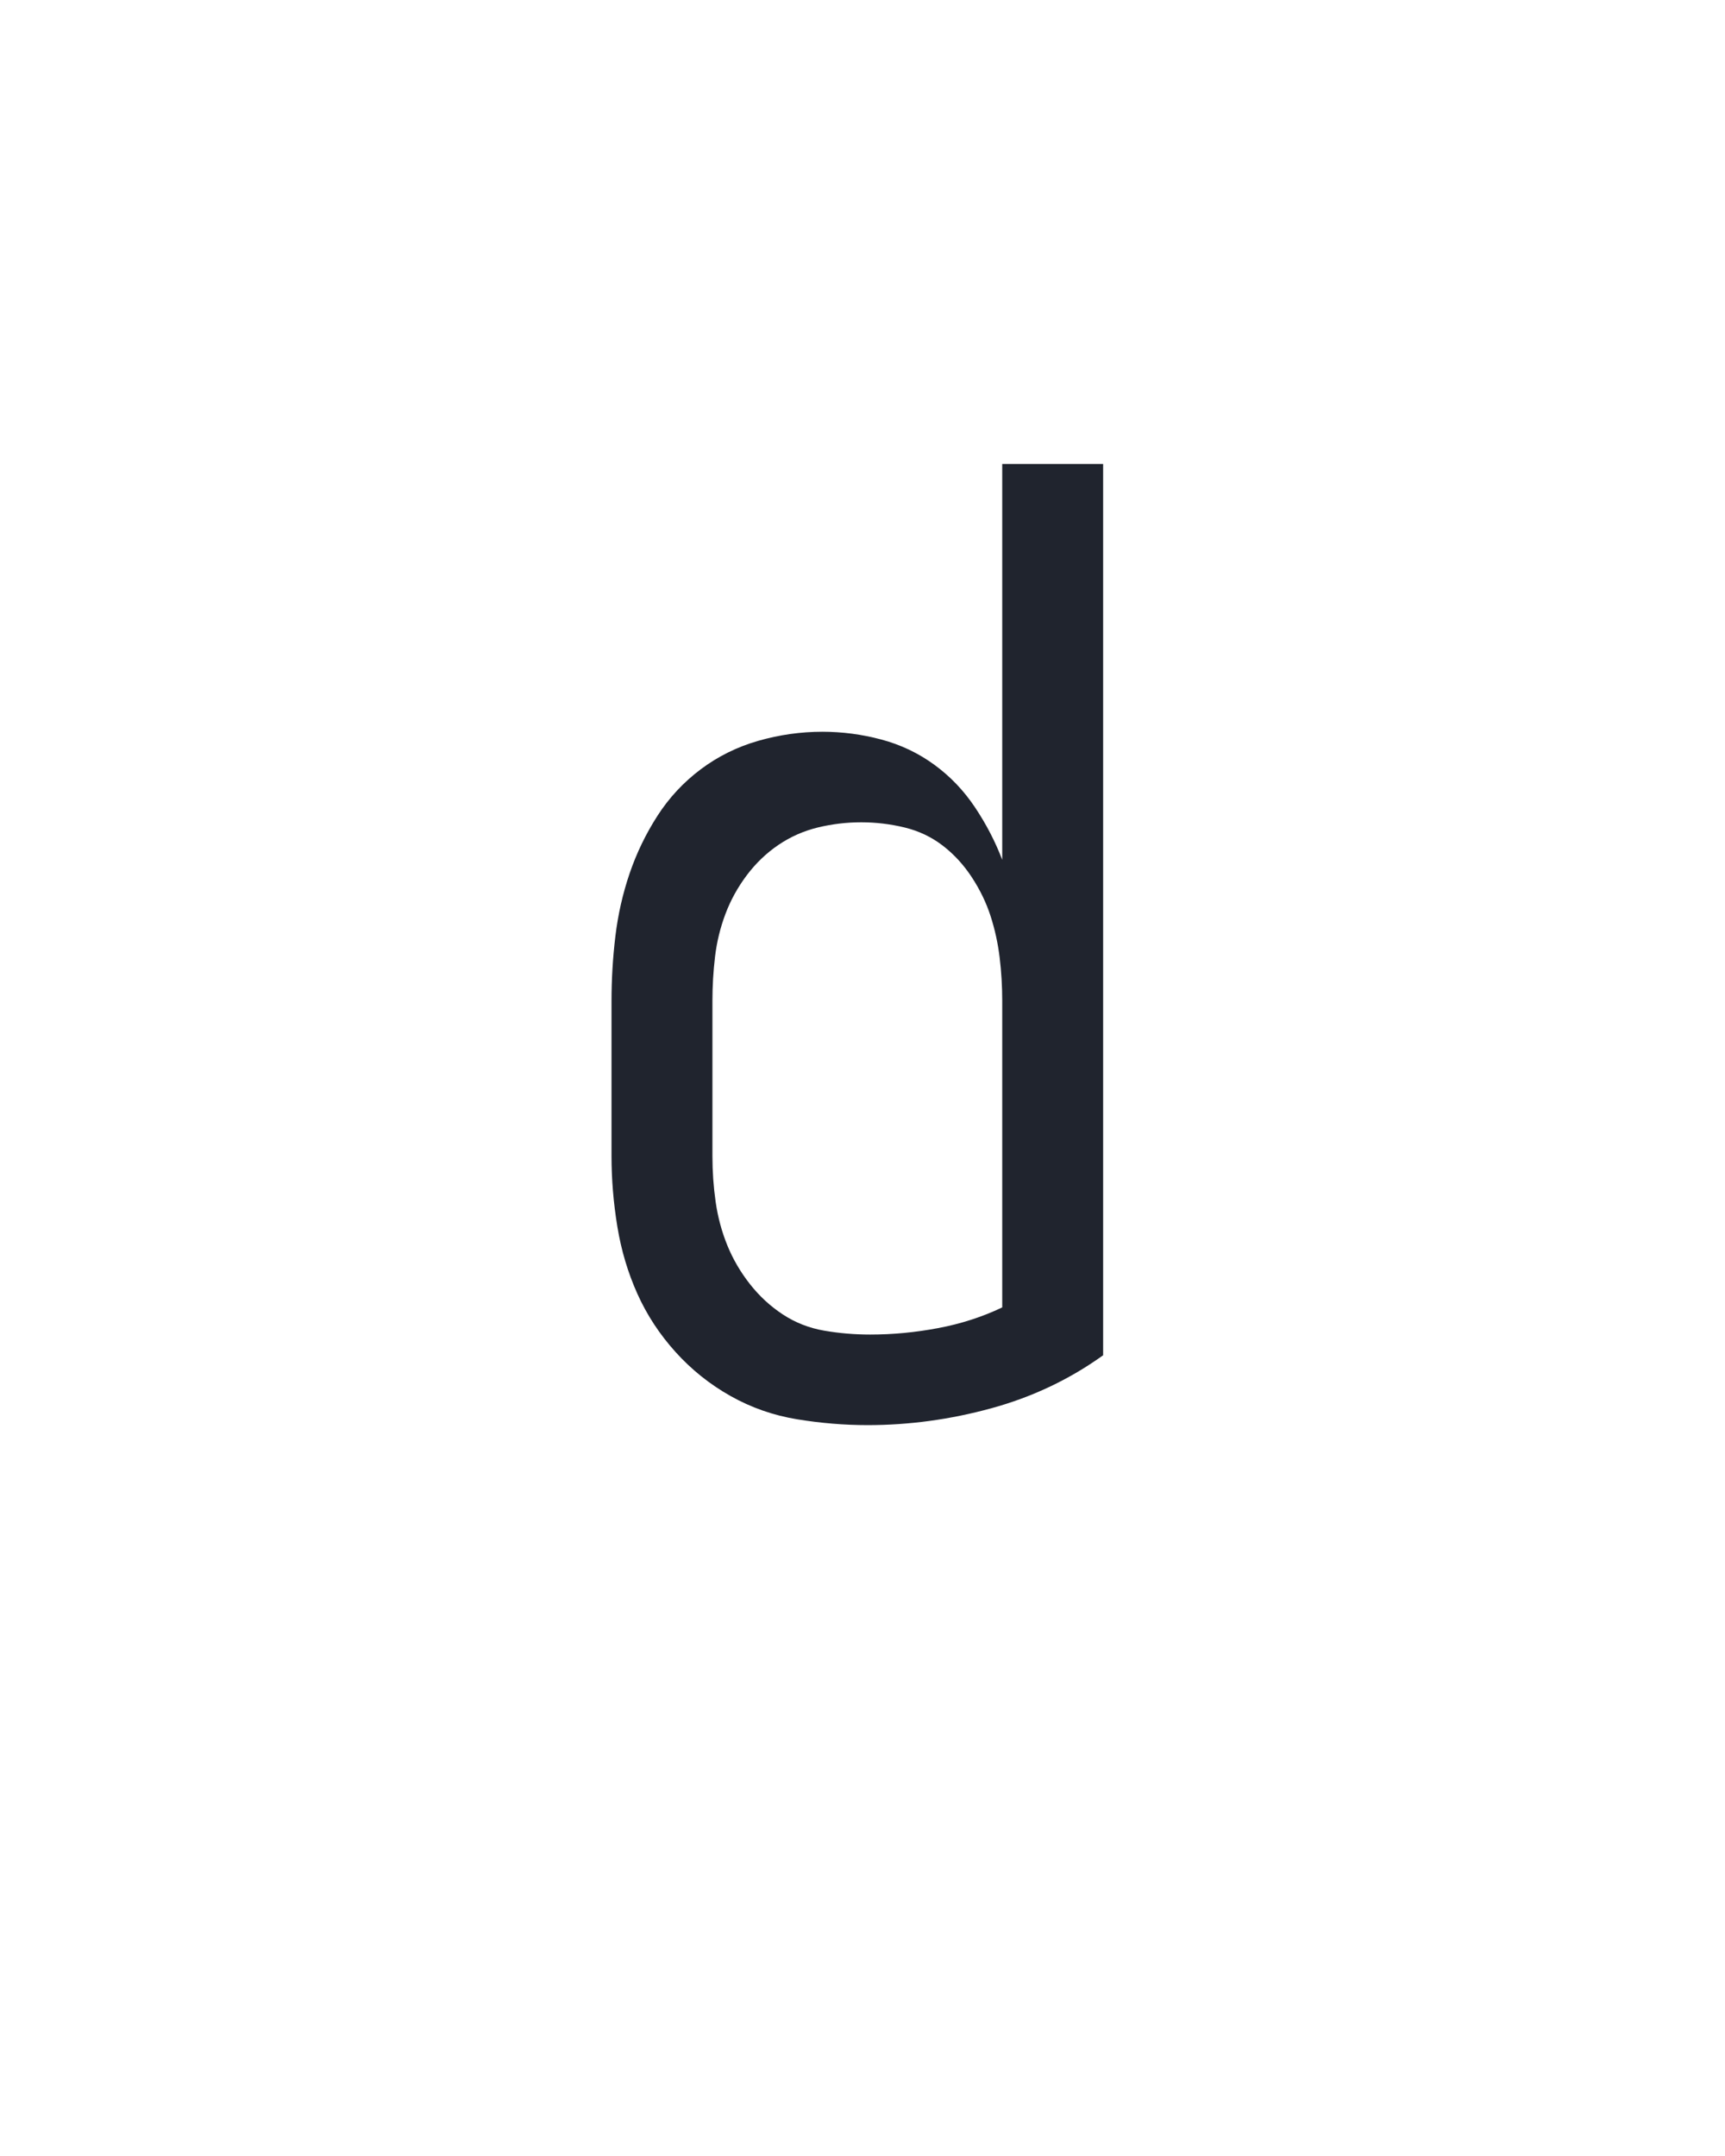 <?xml version="1.0" encoding="UTF-8" standalone="no"?>
<svg height="160" viewBox="0 0 128 160" width="128" xmlns="http://www.w3.org/2000/svg">
<defs>
<path d="M 254 8 Q 227 8 199.5 3.5 Q 172 -1 148 -14.5 Q 124 -28 105.5 -48.5 Q 87 -69 76 -93.5 Q 65 -118 60.5 -145.5 Q 56 -173 56 -200 L 56 -320 Q 56 -345 59 -370 Q 62 -395 70 -418.5 Q 78 -442 91.5 -463 Q 105 -484 125 -499 Q 145 -514 169.5 -521 Q 194 -528 219 -528 Q 242 -528 264.5 -522 Q 287 -516 305.5 -502.5 Q 324 -489 337 -469.5 Q 350 -450 358 -429 L 358 -735 L 436 -735 L 436 -46 Q 397 -18 349.5 -5 Q 302 8 254 8 Z M 256 -62 Q 282 -62 308.5 -67 Q 335 -72 358 -83 L 358 -320 Q 358 -337 356 -353.5 Q 354 -370 349 -385.5 Q 344 -401 334.5 -415.5 Q 325 -430 312 -440 Q 299 -450 282.5 -454 Q 266 -458 249 -458 Q 232 -458 215.5 -454 Q 199 -450 185 -440.5 Q 171 -431 160.5 -417 Q 150 -403 144 -387 Q 138 -371 136 -354 Q 134 -337 134 -320 L 134 -200 Q 134 -182 136.5 -164.5 Q 139 -147 145.5 -131 Q 152 -115 163 -101 Q 174 -87 188.5 -77.5 Q 203 -68 220.5 -65 Q 238 -62 256 -62 Z " id="path1"/>
</defs>
<g>
<g data-source-text="d" fill="#20242e" transform="translate(40 104.992) rotate(0) scale(0.096)">
<use href="#path1" transform="translate(0 0)"/>
</g>
</g>
</svg>